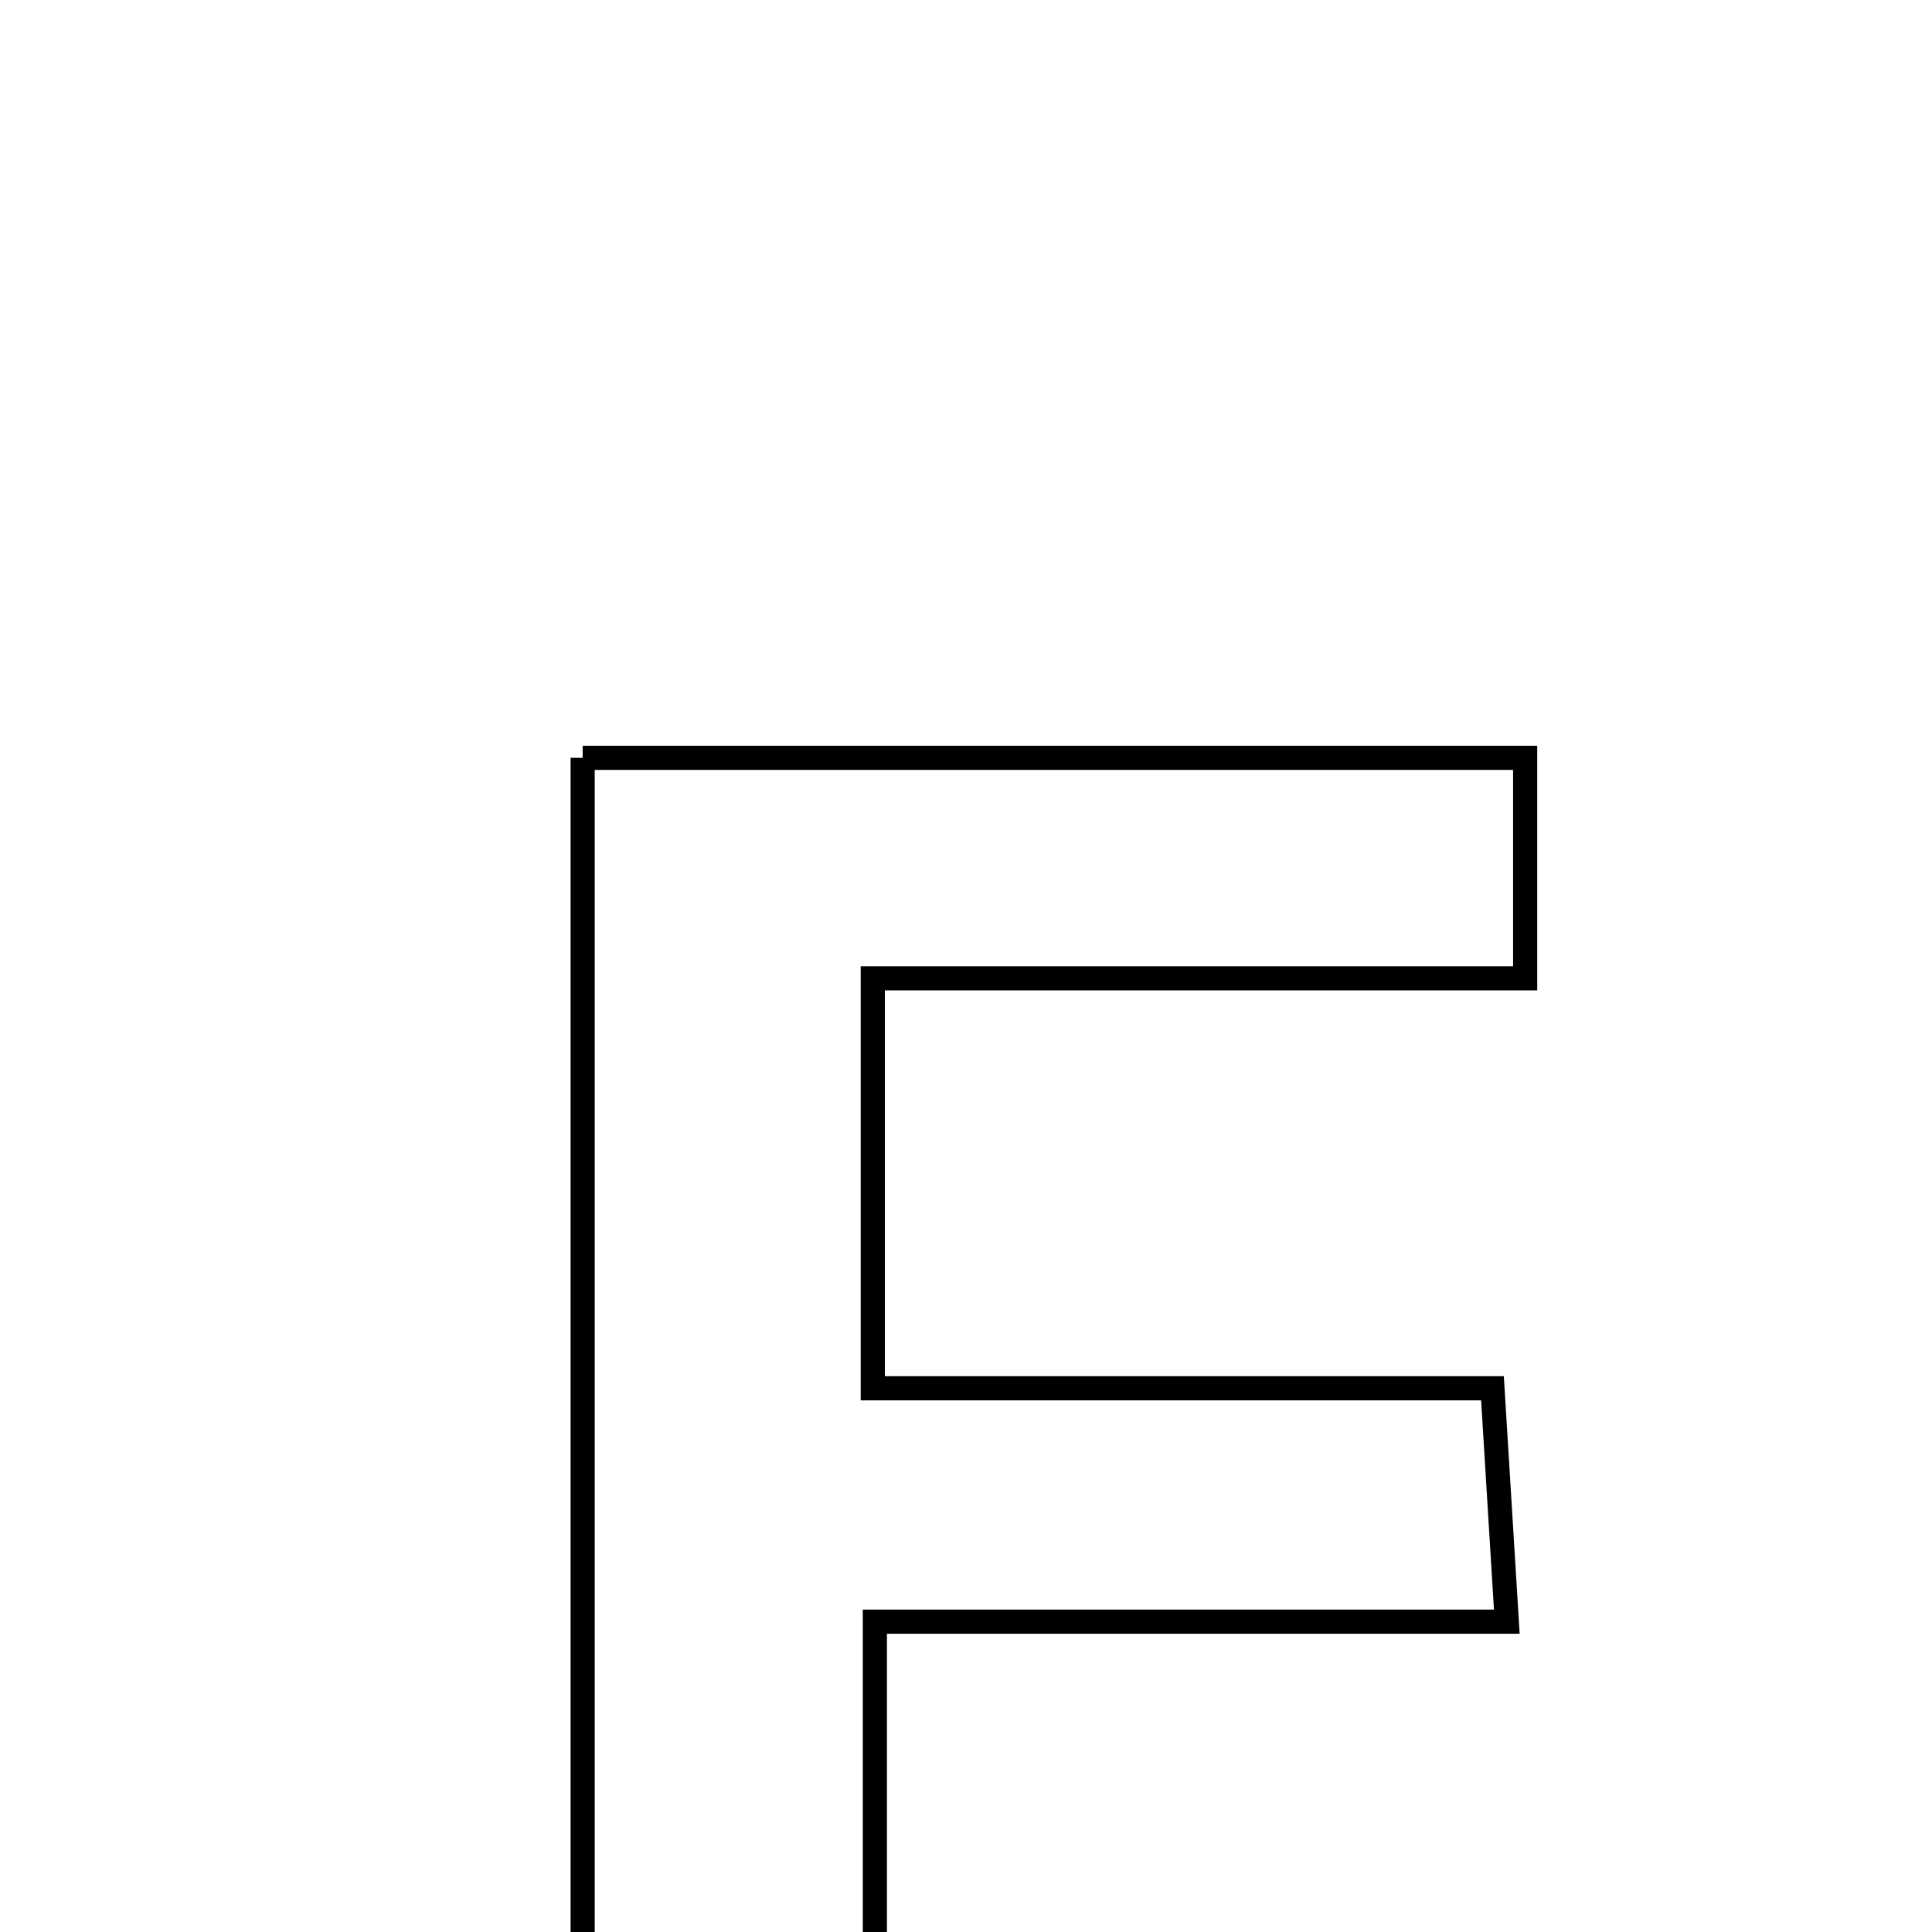 <svg xmlns="http://www.w3.org/2000/svg" viewBox="0.0 0.0 24.0 24.0" height="200px" width="200px"><path fill="none" stroke="black" stroke-width=".3" stroke-opacity="1.0"  filling="0" d="M7.238 9.414 C11.085 9.414 14.933 9.414 18.946 9.414 C18.946 10.267 18.946 11.056 18.946 12.153 C16.216 12.153 13.599 12.153 10.842 12.153 C10.842 13.936 10.842 15.414 10.842 17.246 C13.404 17.246 15.917 17.246 18.54 17.246 C18.606 18.319 18.651 19.05 18.718 20.145 C16.08 20.145 13.568 20.145 10.868 20.145 C10.868 22.147 10.868 23.795 10.868 25.721 C13.643 25.721 16.268 25.721 19.087 25.721 C19.147 26.783 19.192 27.577 19.25 28.614 C15.034 28.614 11.249 28.614 7.238 28.614 C7.238 22.22 7.238 15.91 7.238 9.414"></path></svg>